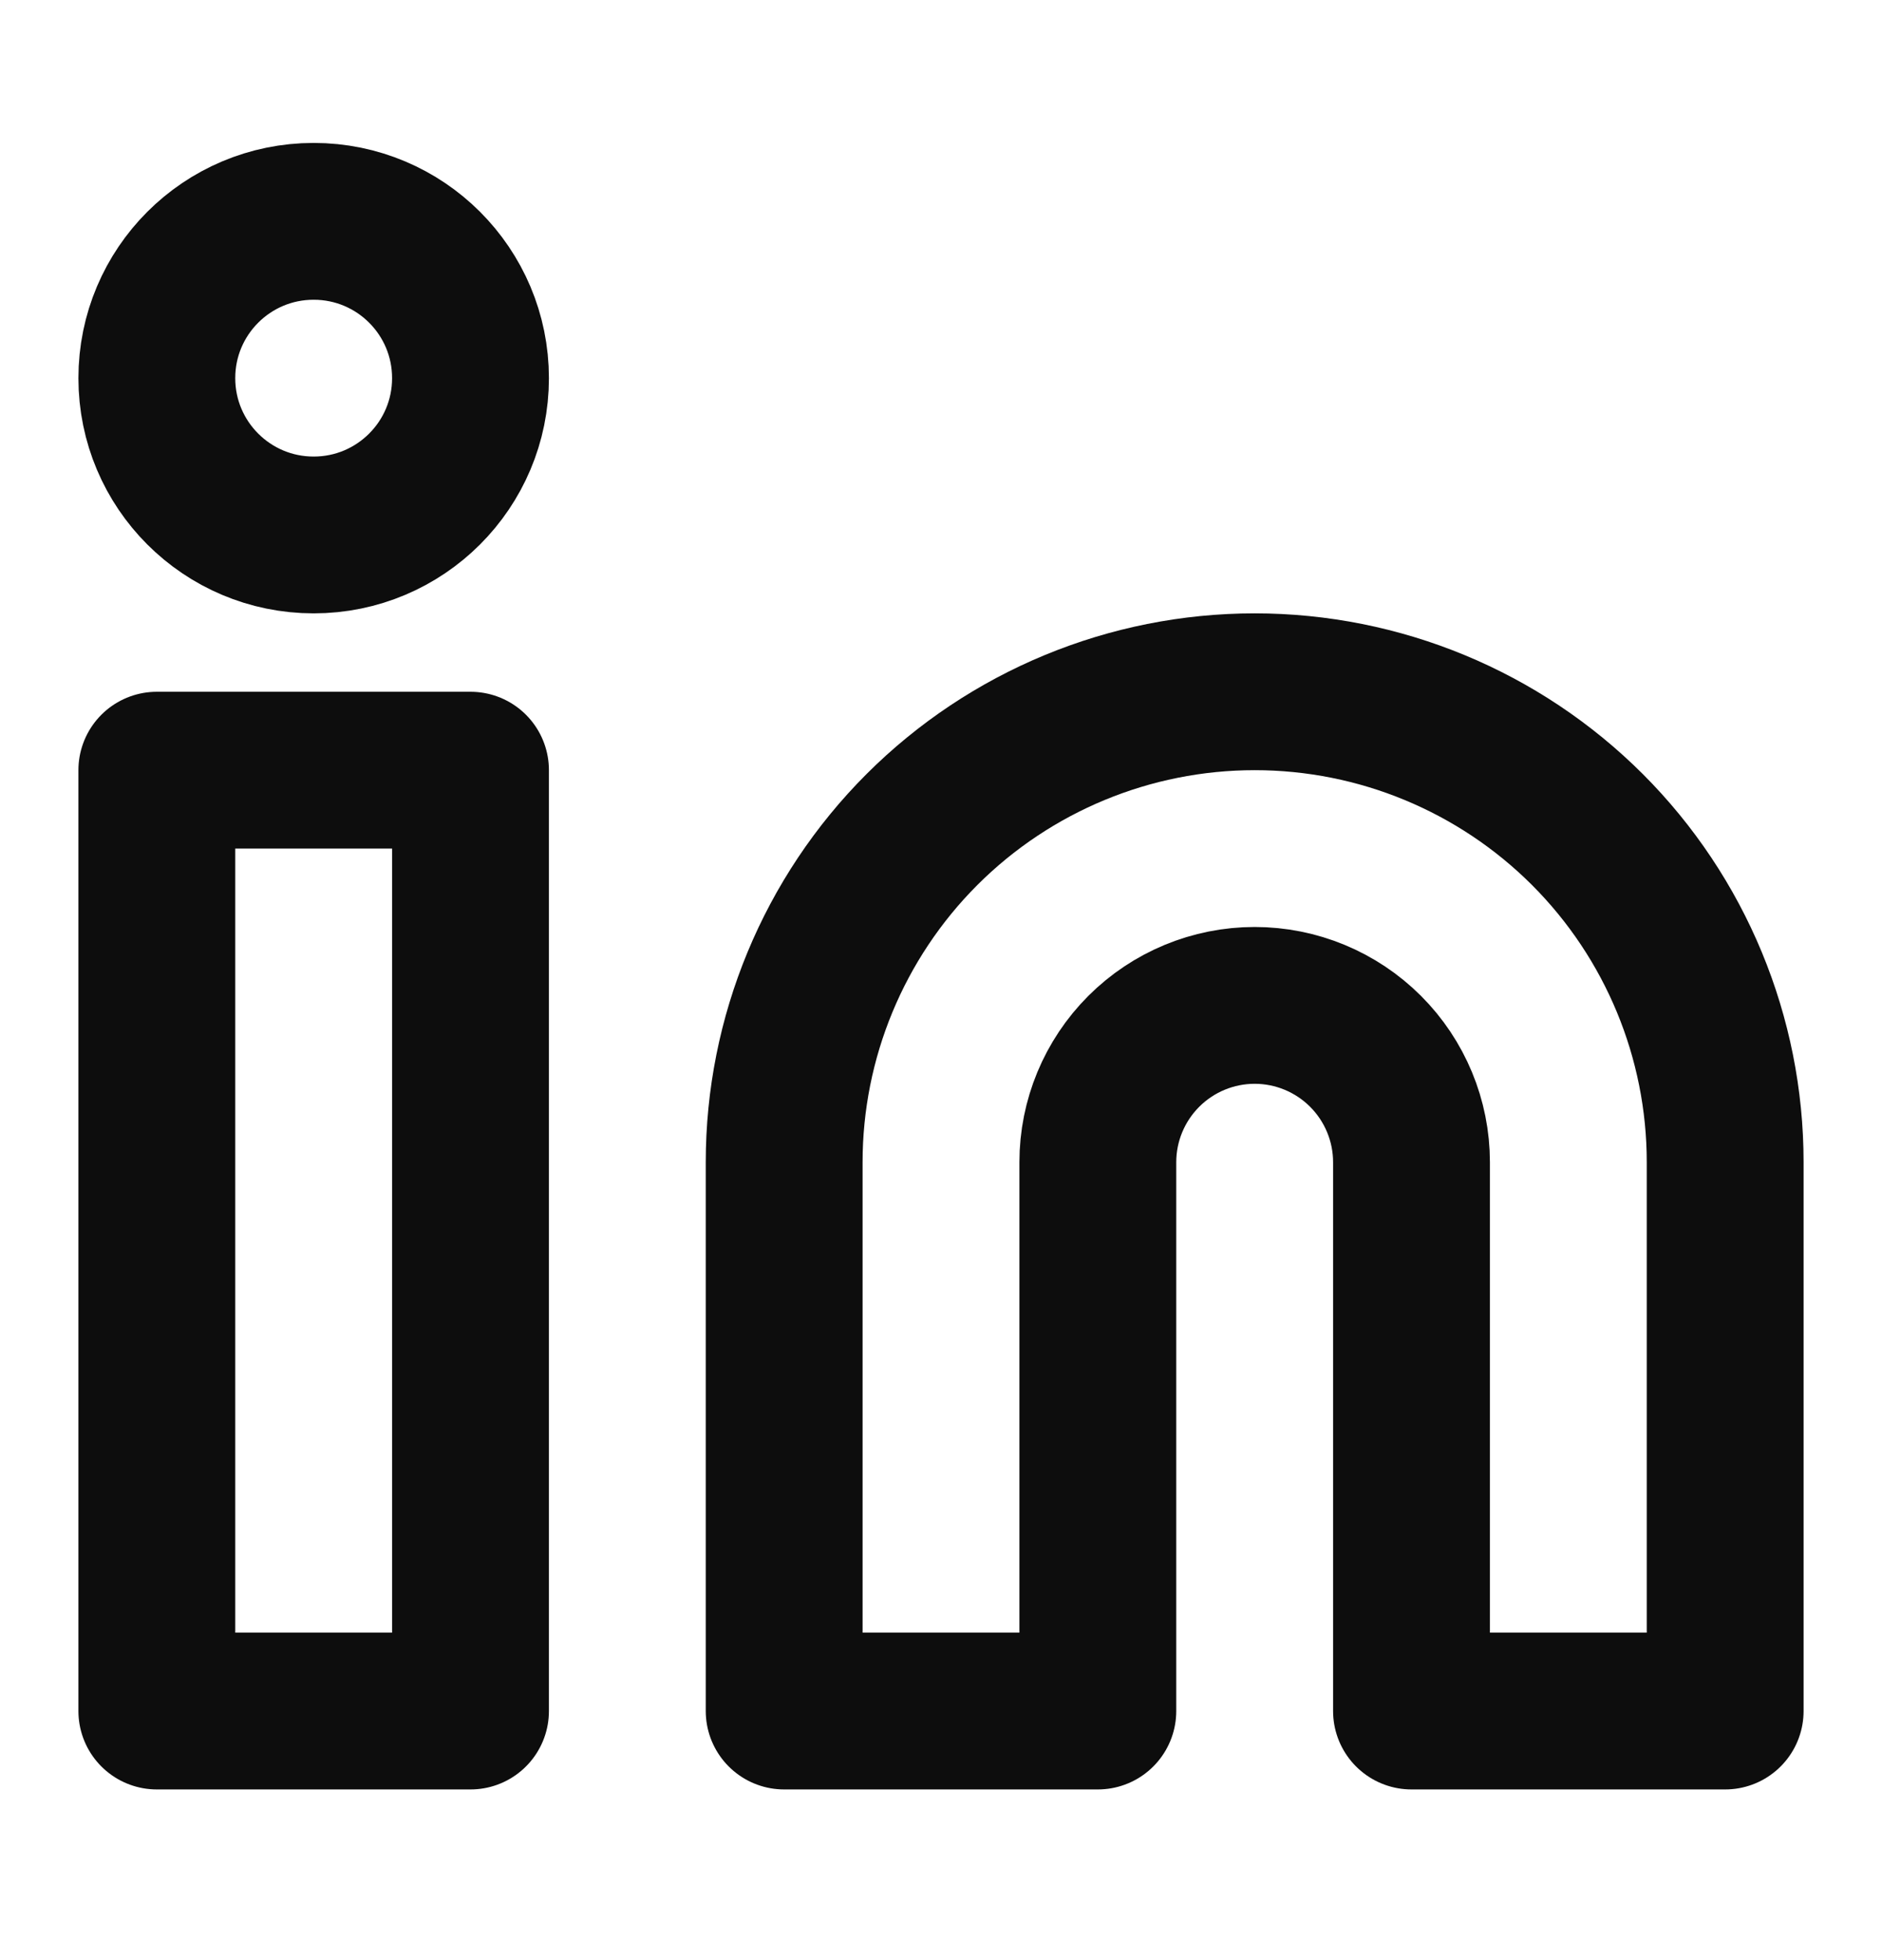 <svg width="24" height="25" viewBox="0 0 24 25" fill="none" xmlns="http://www.w3.org/2000/svg">
<path d="M16 8.823C17.591 8.823 19.117 9.455 20.243 10.58C21.368 11.706 22 13.232 22 14.823V21.823H18V14.823C18 14.293 17.789 13.784 17.414 13.409C17.039 13.034 16.53 12.823 16 12.823C15.47 12.823 14.961 13.034 14.586 13.409C14.211 13.784 14 14.293 14 14.823V21.823H10V14.823C10 13.232 10.632 11.706 11.757 10.58C12.883 9.455 14.409 8.823 16 8.823Z" stroke="#0D0D0D" stroke-width="2" stroke-linecap="round" stroke-linejoin="round"/>
<path d="M6 9.823H2V21.823H6V9.823Z" stroke="#0D0D0D" stroke-width="2" stroke-linecap="round" stroke-linejoin="round"/>
<path d="M4 6.823C5.105 6.823 6 5.928 6 4.823C6 3.718 5.105 2.823 4 2.823C2.895 2.823 2 3.718 2 4.823C2 5.928 2.895 6.823 4 6.823Z" stroke="#0D0D0D" stroke-width="2" stroke-linecap="round" stroke-linejoin="round"/>
</svg>
